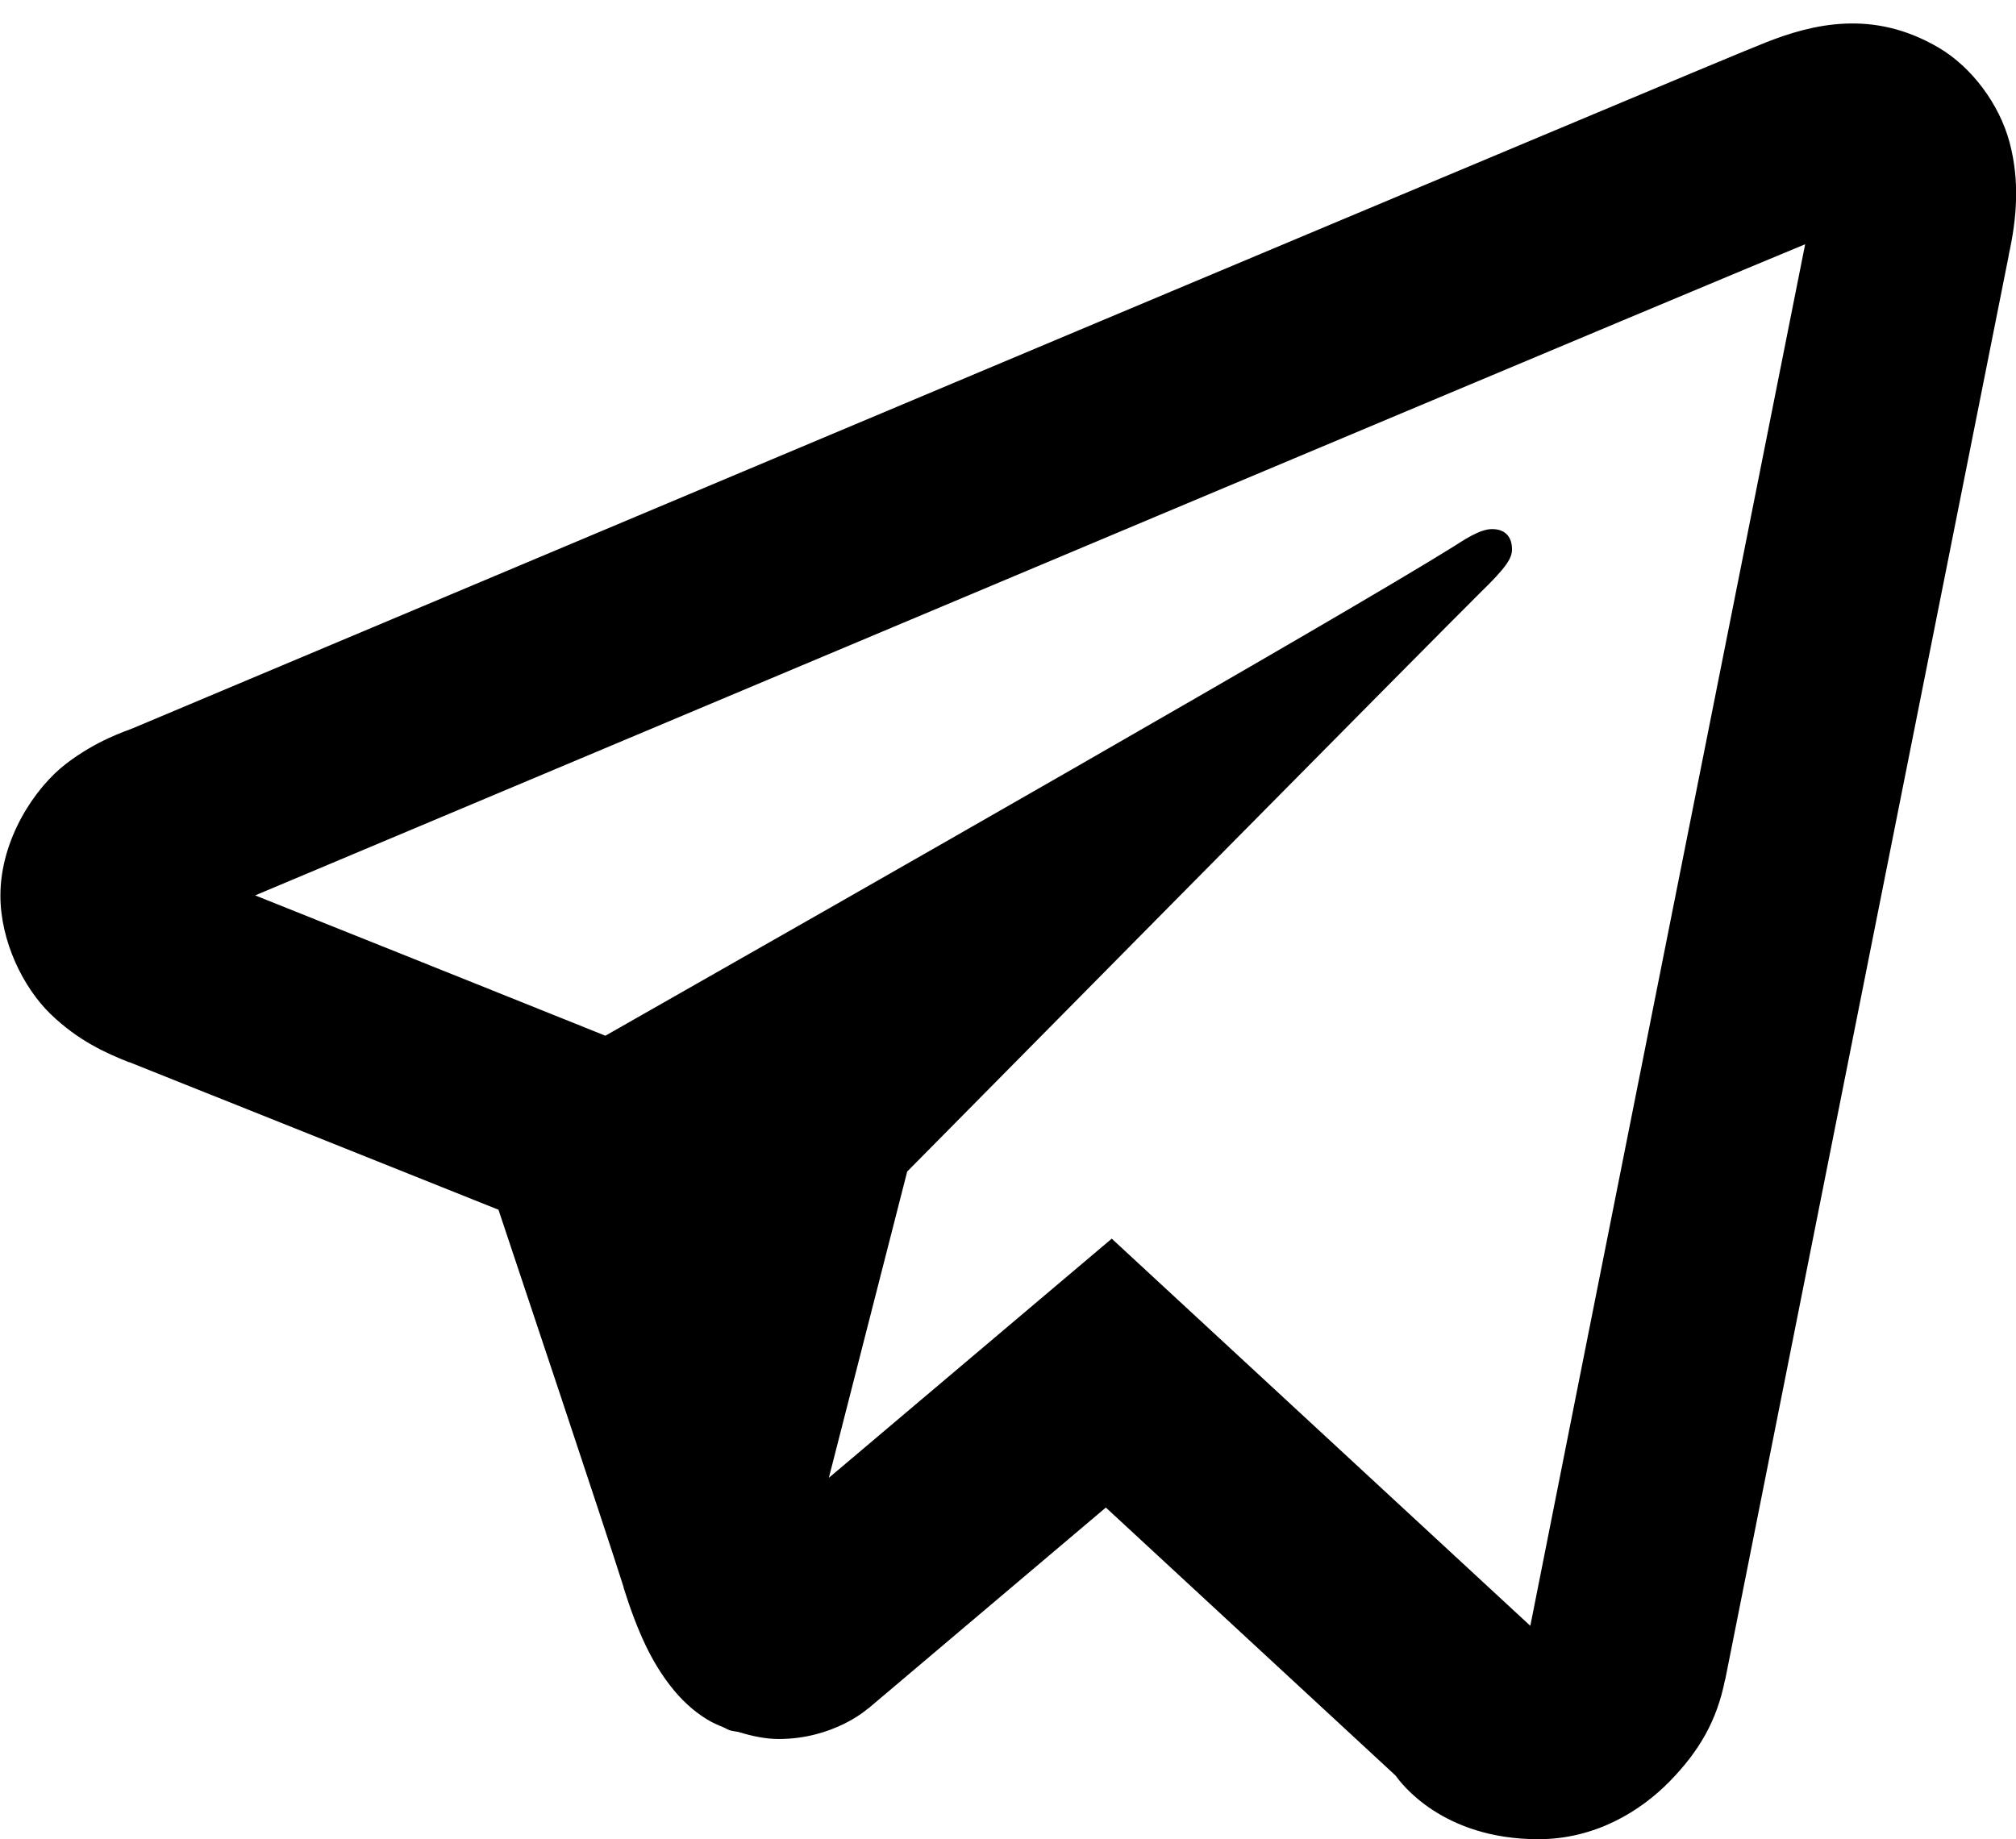 <svg viewBox='0 0 80 73'  xmlns='http://www.w3.org/2000/svg'>
  <path d='M73.211 0.938C72.055 0.988 70.994 1.32 70.062 1.688C69.202 2.027 66.11 3.326 61.188 5.391C56.265 7.455 49.742 10.193 42.789 13.117C28.883 18.966 13.257 25.544 5.25 28.914C4.975 29.029 3.858 29.37 2.625 30.312C1.389 31.257 0.016 33.306 0.016 35.547C0.016 37.355 0.918 39.196 2.008 40.25C3.098 41.304 4.202 41.797 5.125 42.164V42.156C8.245 43.399 17.563 47.128 19.781 48.016C20.568 50.374 23.946 60.469 24.75 63.008H24.742C25.31 64.805 25.864 65.976 26.633 66.953C27.017 67.442 27.476 67.885 28.039 68.234C28.255 68.369 28.494 68.473 28.734 68.57C28.768 68.585 28.802 68.588 28.836 68.602L28.742 68.578C28.812 68.606 28.874 68.647 28.945 68.672C29.061 68.712 29.141 68.71 29.297 68.742C29.845 68.911 30.392 69.023 30.898 69.023C33.073 69.023 34.406 67.844 34.406 67.844L34.492 67.781L43.883 59.836L55.383 70.477C55.593 70.773 57.238 73 61.047 73C63.319 73 65.116 71.875 66.266 70.695C67.415 69.516 68.131 68.308 68.453 66.672L68.461 66.664C68.718 65.343 79.727 10.062 79.727 10.062L79.703 10.156C80.046 8.627 80.147 7.148 79.742 5.641C79.337 4.133 78.245 2.663 76.93 1.891C75.614 1.119 74.367 0.887 73.211 0.938ZM71.633 9.695C71.198 11.88 61.336 61.423 60.727 64.531L44.117 49.164L32.891 58.656L36 46.5C36 46.5 57.45 24.788 58.742 23.523C59.782 22.512 60 22.157 60 21.805C60 21.337 59.759 21 59.203 21C58.703 21 58.024 21.479 57.664 21.703C53.09 24.555 33.605 35.659 24.023 41.109C23.447 40.878 14.79 37.402 10.125 35.539C18.422 32.047 32.645 26.063 45.891 20.492C52.842 17.569 59.363 14.828 64.281 12.766C68.433 11.024 70.598 10.123 71.633 9.695ZM60.609 65.102H60.617L60.609 65.125C60.614 65.099 60.606 65.122 60.609 65.102Z' />
</svg>
